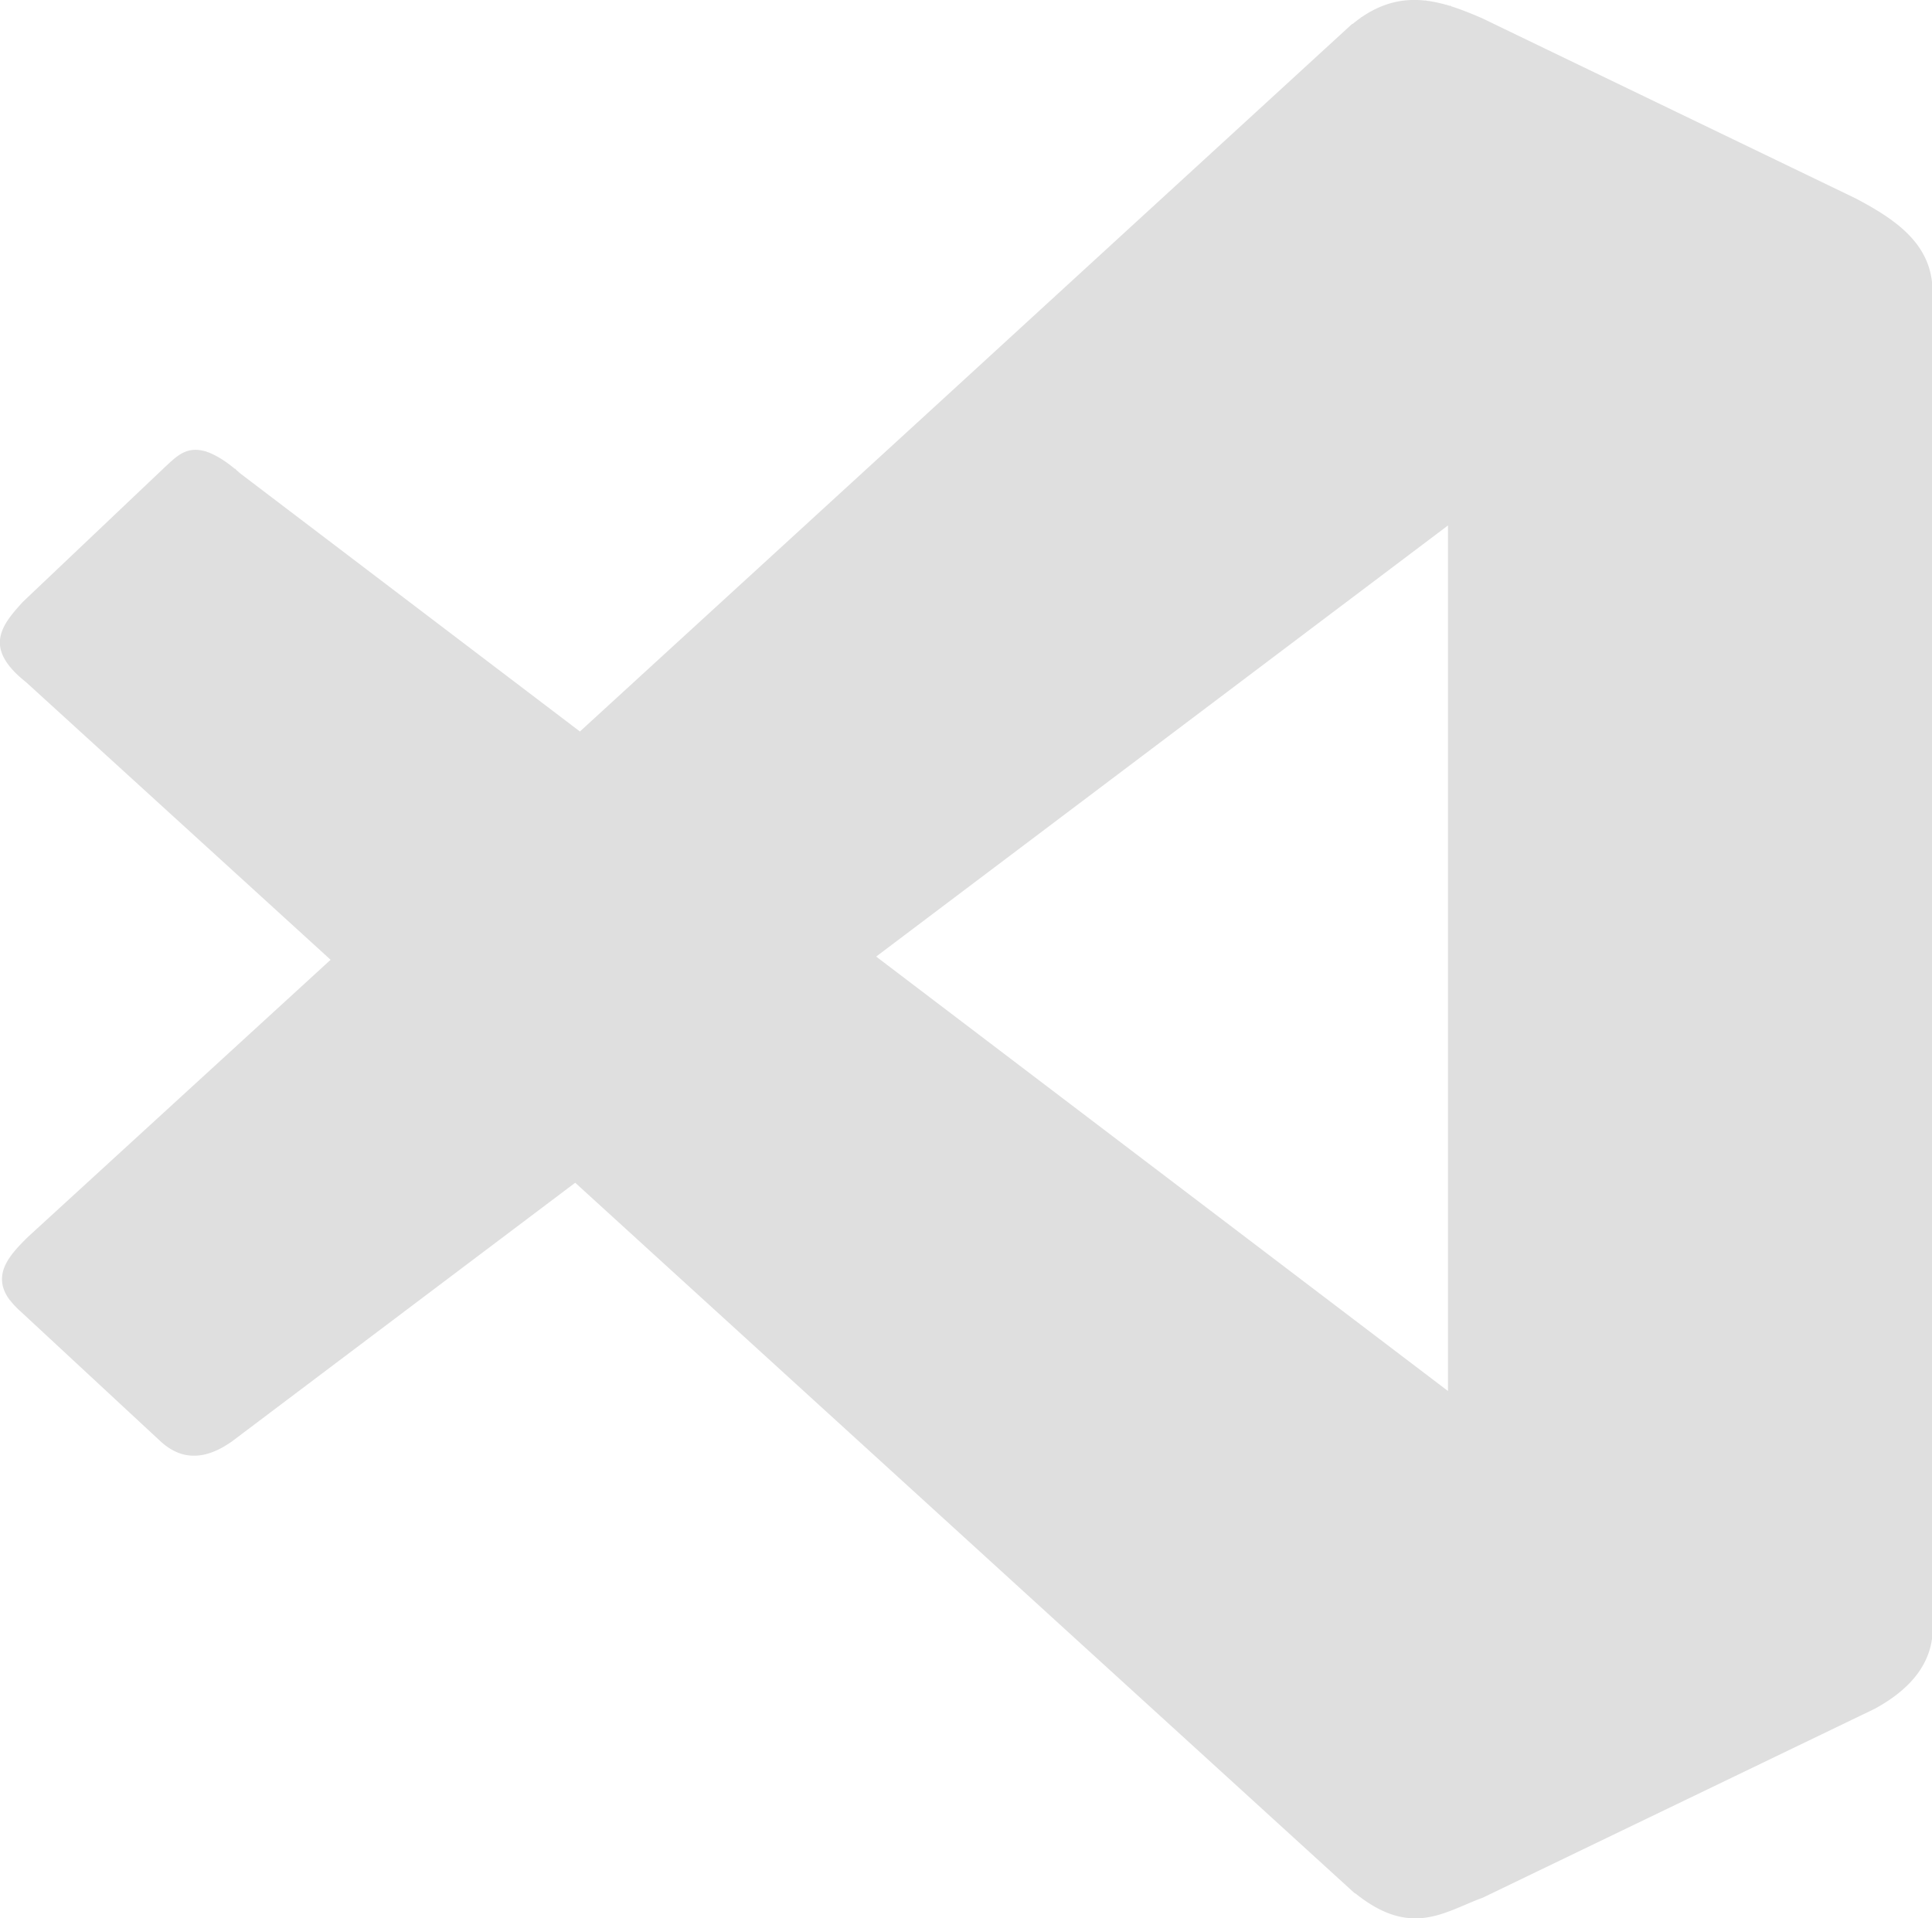 <?xml version="1.0" encoding="UTF-8" standalone="no"?>
<svg
   viewBox="0 0 4.243 4.213"
   height="15.923"
   width="16.036"
   version="1.1"
   id="svg14"
   sodipodi:docname="visual-studio-code-symbolic.svg"
   inkscape:version="1.1.2 (0a00cf5339, 2022-02-04, custom)"
   xmlns:inkscape="http://www.inkscape.org/namespaces/inkscape"
   xmlns:sodipodi="http://sodipodi.sourceforge.net/DTD/sodipodi-0.dtd"
   xmlns="http://www.w3.org/2000/svg"
   xmlns:svg="http://www.w3.org/2000/svg">
  <sodipodi:namedview
     id="namedview16"
     pagecolor="#ffffff"
     bordercolor="#666666"
     borderopacity="1.0"
     inkscape:pageshadow="2"
     inkscape:pageopacity="0.0"
     inkscape:pagecheckerboard="0"
     showgrid="false"
     inkscape:zoom="32.405749"
     inkscape:cx="8.0232677"
     inkscape:cy="16.848862"
     inkscape:window-width="1366"
     inkscape:window-height="703"
     inkscape:window-x="0"
     inkscape:window-y="37"
     inkscape:window-maximized="1"
     inkscape:current-layer="svg14" />
  <defs
     id="defs10">
    <linearGradient
       id="b">
      <stop
         stop-color="#000207"
         offset="0"
         id="stop2" />
      <stop
         stop-color="#25354f"
         stop-opacity="0"
         offset="1"
         id="stop4" />
    </linearGradient>
    <clipPath
       id="a">
      <path
         d="M0 0h384v384H0z"
         id="path7" />
    </clipPath>
  </defs>
  <path
     d="M.431.988C.401.987.382 1.008.362 1.027l-.312.296c-.036.04-.072.08-.033.135A.357.357 0 0 1 .05 1.417l.312-.296c.02-.019.039-.04.069-.039.024.001.054.014.097.052L3.18 3.149v-.094L.528 1.04C.485 1.002.455.989.431.988zm0 0C.401.987.382 1.008.362 1.027l-.312.296c-.045.049-.089.099.007.175l2.917 2.659c.052.033.206-.007.206-.082V3.055L.528 1.04C.485 1.002.455.989.431.988zm-.414.375c-.025.037-.03.079.04.135l2.917 2.659c.052.034.205-.007.205-.082V3.98c0 .075-.154.116-.205.082L.057 1.404a.211.211 0 0 1-.04-.041zm.414-.375C.401.987.382 1.008.362 1.027l-.312.296c-.045.049-.089.099.007.175l2.917 2.659c.052.033.206-.007.206-.082V3.055L.528 1.04C.485 1.002.455.989.431.988zM3.099 0c-.042.002-.085.016-.13.054L1.274 1.607.528 1.04C.43.954.398.993.362 1.026l-.312.296c-.036.04-.072.08-.033.135a.357.357 0 0 1 .033-.04l.312-.296c.036-.033.068-.073.166.013l.746.567L2.969.148c.103-.086.195-.052.286-.014l.82.396c.086.046.162.099.167.195V.631c-.005-.097-.081-.149-.167-.195L3.255.04c-.051-.022-.103-.042-.156-.04zM1.986 2.148l-.062.047 1.256.954v-.094l-1.194-.907zm-1.26-.04l-.664.609c-.043.042-.081.085-.04.139a.336.336 0 0 1 .04-.045l.716-.656-.052-.047zm2.454-1.048l-1.319.994.062.047 1.256-.947zM.017 1.363c-.025.037-.03.079.041.135l.618.563.052-.047-.669-.61a.211.211 0 0 1-.041-.041zm1.247 1.141l-.755.569c-.053.037-.105.046-.156-.001L.046 2.786a.17.17 0 0 1-.024-.025c-.024.035-.029.073.024.119l.307.285c.051.047.103.038.156.001l.755-.569 1.711 1.559c.124.101.198.041.281.011l.861-.415c.083-.045.122-.101.127-.163v-.094c-.005.062-.044.118-.127.163l-.861.415c-.083.031-.157.09-.281-.011zM3.035.039a.159.159 0 0 0-.066.014L1.274 1.607l.65.494 1.256-.947V.131c0-.038-.067-.092-.145-.091zM.727 2.108l-.664.608c-.049.048-.092.097-.017.164l.307.285c.051.047.103.038.156.001l.755-.569zM3.036.039a.159.159 0 0 0-.066.014L1.274 1.607l.65.494 1.256-.947V.131c0-.038-.067-.092-.145-.091zM.727 2.108l-.664.608c-.049.048-.092.097-.017.164l.307.285c.051.047.103.038.156.001l.755-.569zM3.108 0a.288.288 0 0 1 .009 0C3.114 0 3.111 0 3.108 0zm-.009 0a.069.069 0 0 0-.004 0L3.099 0zm.019 0zm-.028 0l-.004 0zm.039.001c.002 0.0.004 0.0.005.001a.082.082 0 0 0-.005-.001zm-.048 0a.046.046 0 0 0-.004.001l.004-.001zm.057.001a.081.081 0 0 1 .005.001L3.139.002zm-.066 0c-.001 0-.003.001-.004.001l.004-.001zM3.148.004l.005.001A4.258 4.258 0 0 0 3.148.004zm-.084.001l-.004.001.004-.001zM3.157.006l.005.001L3.157.006zm-.101.001c-.002 0-.003.001-.004.001l.004-.001zm.111.001c.002 0.0.003.001.005.001l-.005-.001zm-.12.001l-.004.001.004-.001zm.129.001l.006.002L3.175.01zm-.138.002l-.004.002.004-.002zm.146 0l.004.001L3.184.013zm-.155.004c-.001.001-.003.001-.004.002.001-.001.003-.001.004-.002zM3.202.019zm-.183.002l-.004.002.004-.002zm-.009.005a.141.141 0 0 0-.004.002l.004-.002zm.209 0zm-.218.005l-.004.003.004-.003zm.236.002zm-.246.004L2.988.039c.001-.001.002-.002.004-.002zm.044.002a.159.159 0 0 0-.066.014L1.274 1.607l.65.494 1.256-.947V.131c0-.038-.067-.092-.145-.091zm-.054.005l-.003.002.003-.002zM4.215.546zm.018.036zM.431.988zM.425.988L.421.988.425.988zm.011 0l.002 0C.437.988.437.988.436.988zM.419.989a.023.023 0 0 0-.003.001l.003-.001zm.022 0l.002.001-.002-0zm-.027.001a.023.023 0 0 0-.003.001l.003-.001zM.447.99l.002.001C.448.99.447.99.447.99zM.41.991L.407.992a.022.022 0 0 1 .003-.001zm.042 0l.002.001L.452.992zM.405.993L.403.994.405.993zm.053 0l.002.001C.459.994.459.994.458.993zM.401.995L.398.997.401.995zm.063.001c.001 0.0.001.001.002.001A.018.018 0 0 0 .464.996zM.397.997zm.082.006l.003.002a.097.097 0 0 1-.003-.002zm-.095.004zm.102.001l.003.002-.003-.002zm.007.004l.004.003a.248.248 0 0 0-.004-.003zm-.116.001l-.004.004.004-.004zM.5 1.017l.003.003-.003-.003zm.008.006l.004.003-.004-.003zm-.145.002l-.001.001-.312.296.312-.296.001-.001zm-.313.297zm.466-.293l.003.003L.516 1.03zM.034 1.477zm.007.007zm.685.624l-.664.608c-.049.048-.092.097-.017.164l.307.285c.051.047.103.038.156.001l.755-.569zm3.516 1.487zm-.01.04zm-.005.011zm-.009.016zm-.023.031zm-.01.01zM.058 1.498l2.917 2.659c.124.101.198.041.281.011l.861-.415c.083-.045.122-.101.127-.163V.631c-.005-.097-.081-.149-.168-.195L3.255.04c-.091-.039-.183-.072-.286.014L.062 2.716c-.049.048-.092.097-.017.164l.307.285c.051.047.103.038.156.001L3.18 1.154v1.901L.528 1.04C.43.954.398.993.362 1.027l-.312.296c-.045.049-.089.099.007.175z"
     fill="#5c616c"
     id="path12"
     style="fill:#dfdfdf;fill-opacity:1" />
</svg>
